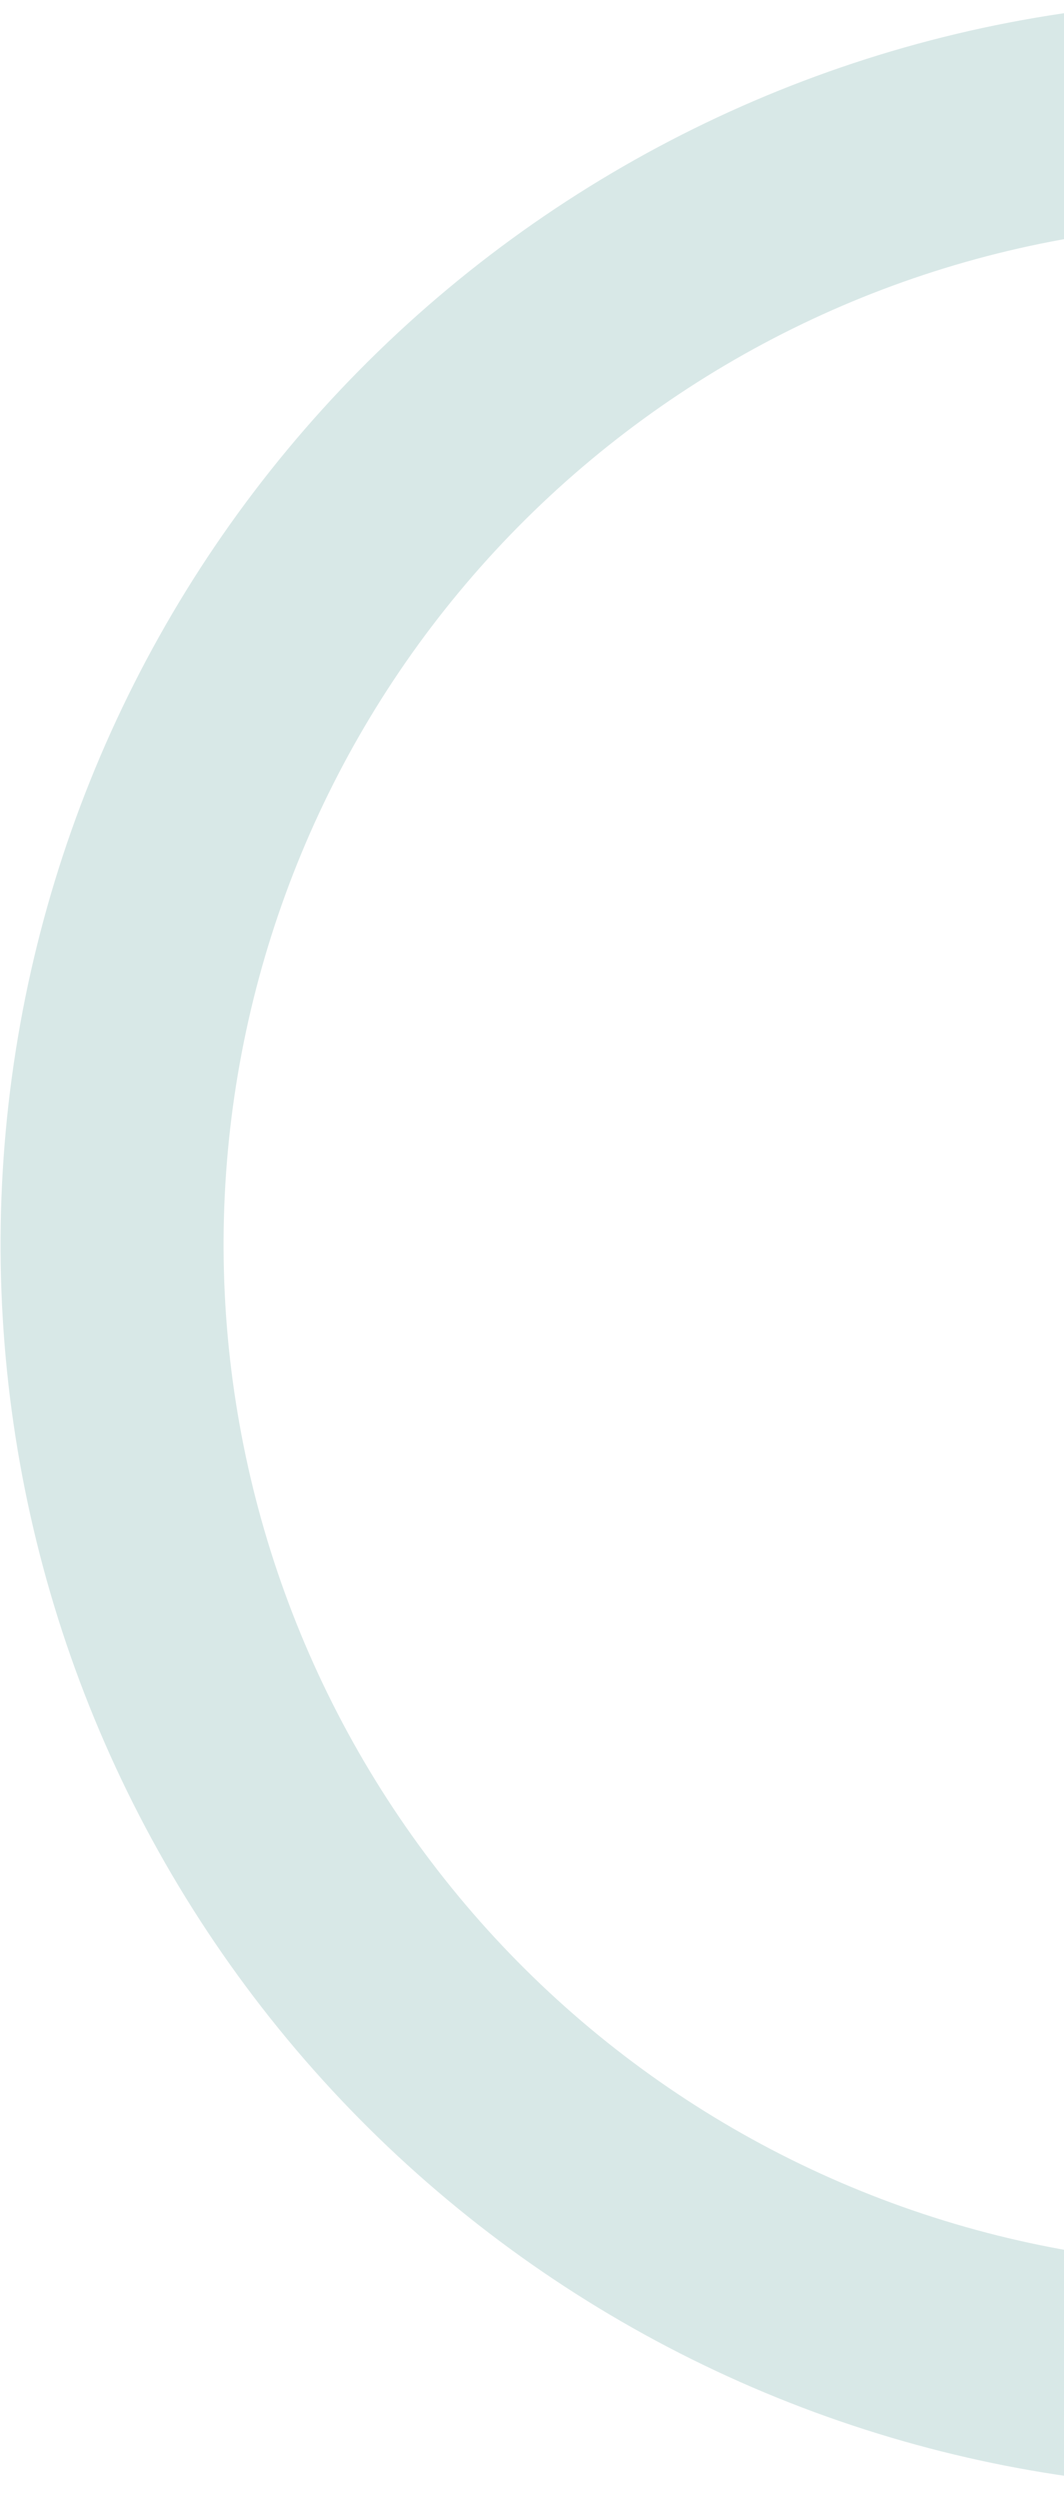 <svg width="63" height="148" viewBox="0 0 63 148" fill="none" xmlns="http://www.w3.org/2000/svg">
<path fill-rule="evenodd" clip-rule="evenodd" d="M77.033 134.049V147.27C68.895 147.638 60.692 146.657 52.766 144.307C36.424 139.462 22.268 129.101 12.709 114.99C3.15 100.878 -1.22 83.888 0.344 66.915C1.907 49.942 9.307 34.037 21.283 21.909C33.259 9.78 49.07 2.18 66.022 0.402C69.698 0.016 73.378 -0.09 77.033 0.075V13.296C73.837 13.12 70.616 13.197 67.399 13.534C53.486 14.994 40.509 21.232 30.679 31.186C20.85 41.141 14.776 54.196 13.493 68.126C12.21 82.057 15.796 96.002 23.642 107.584C31.488 119.167 43.106 127.671 56.519 131.647C63.218 133.633 70.158 134.428 77.033 134.049Z" fill="#D8E8E7"/>
</svg>
